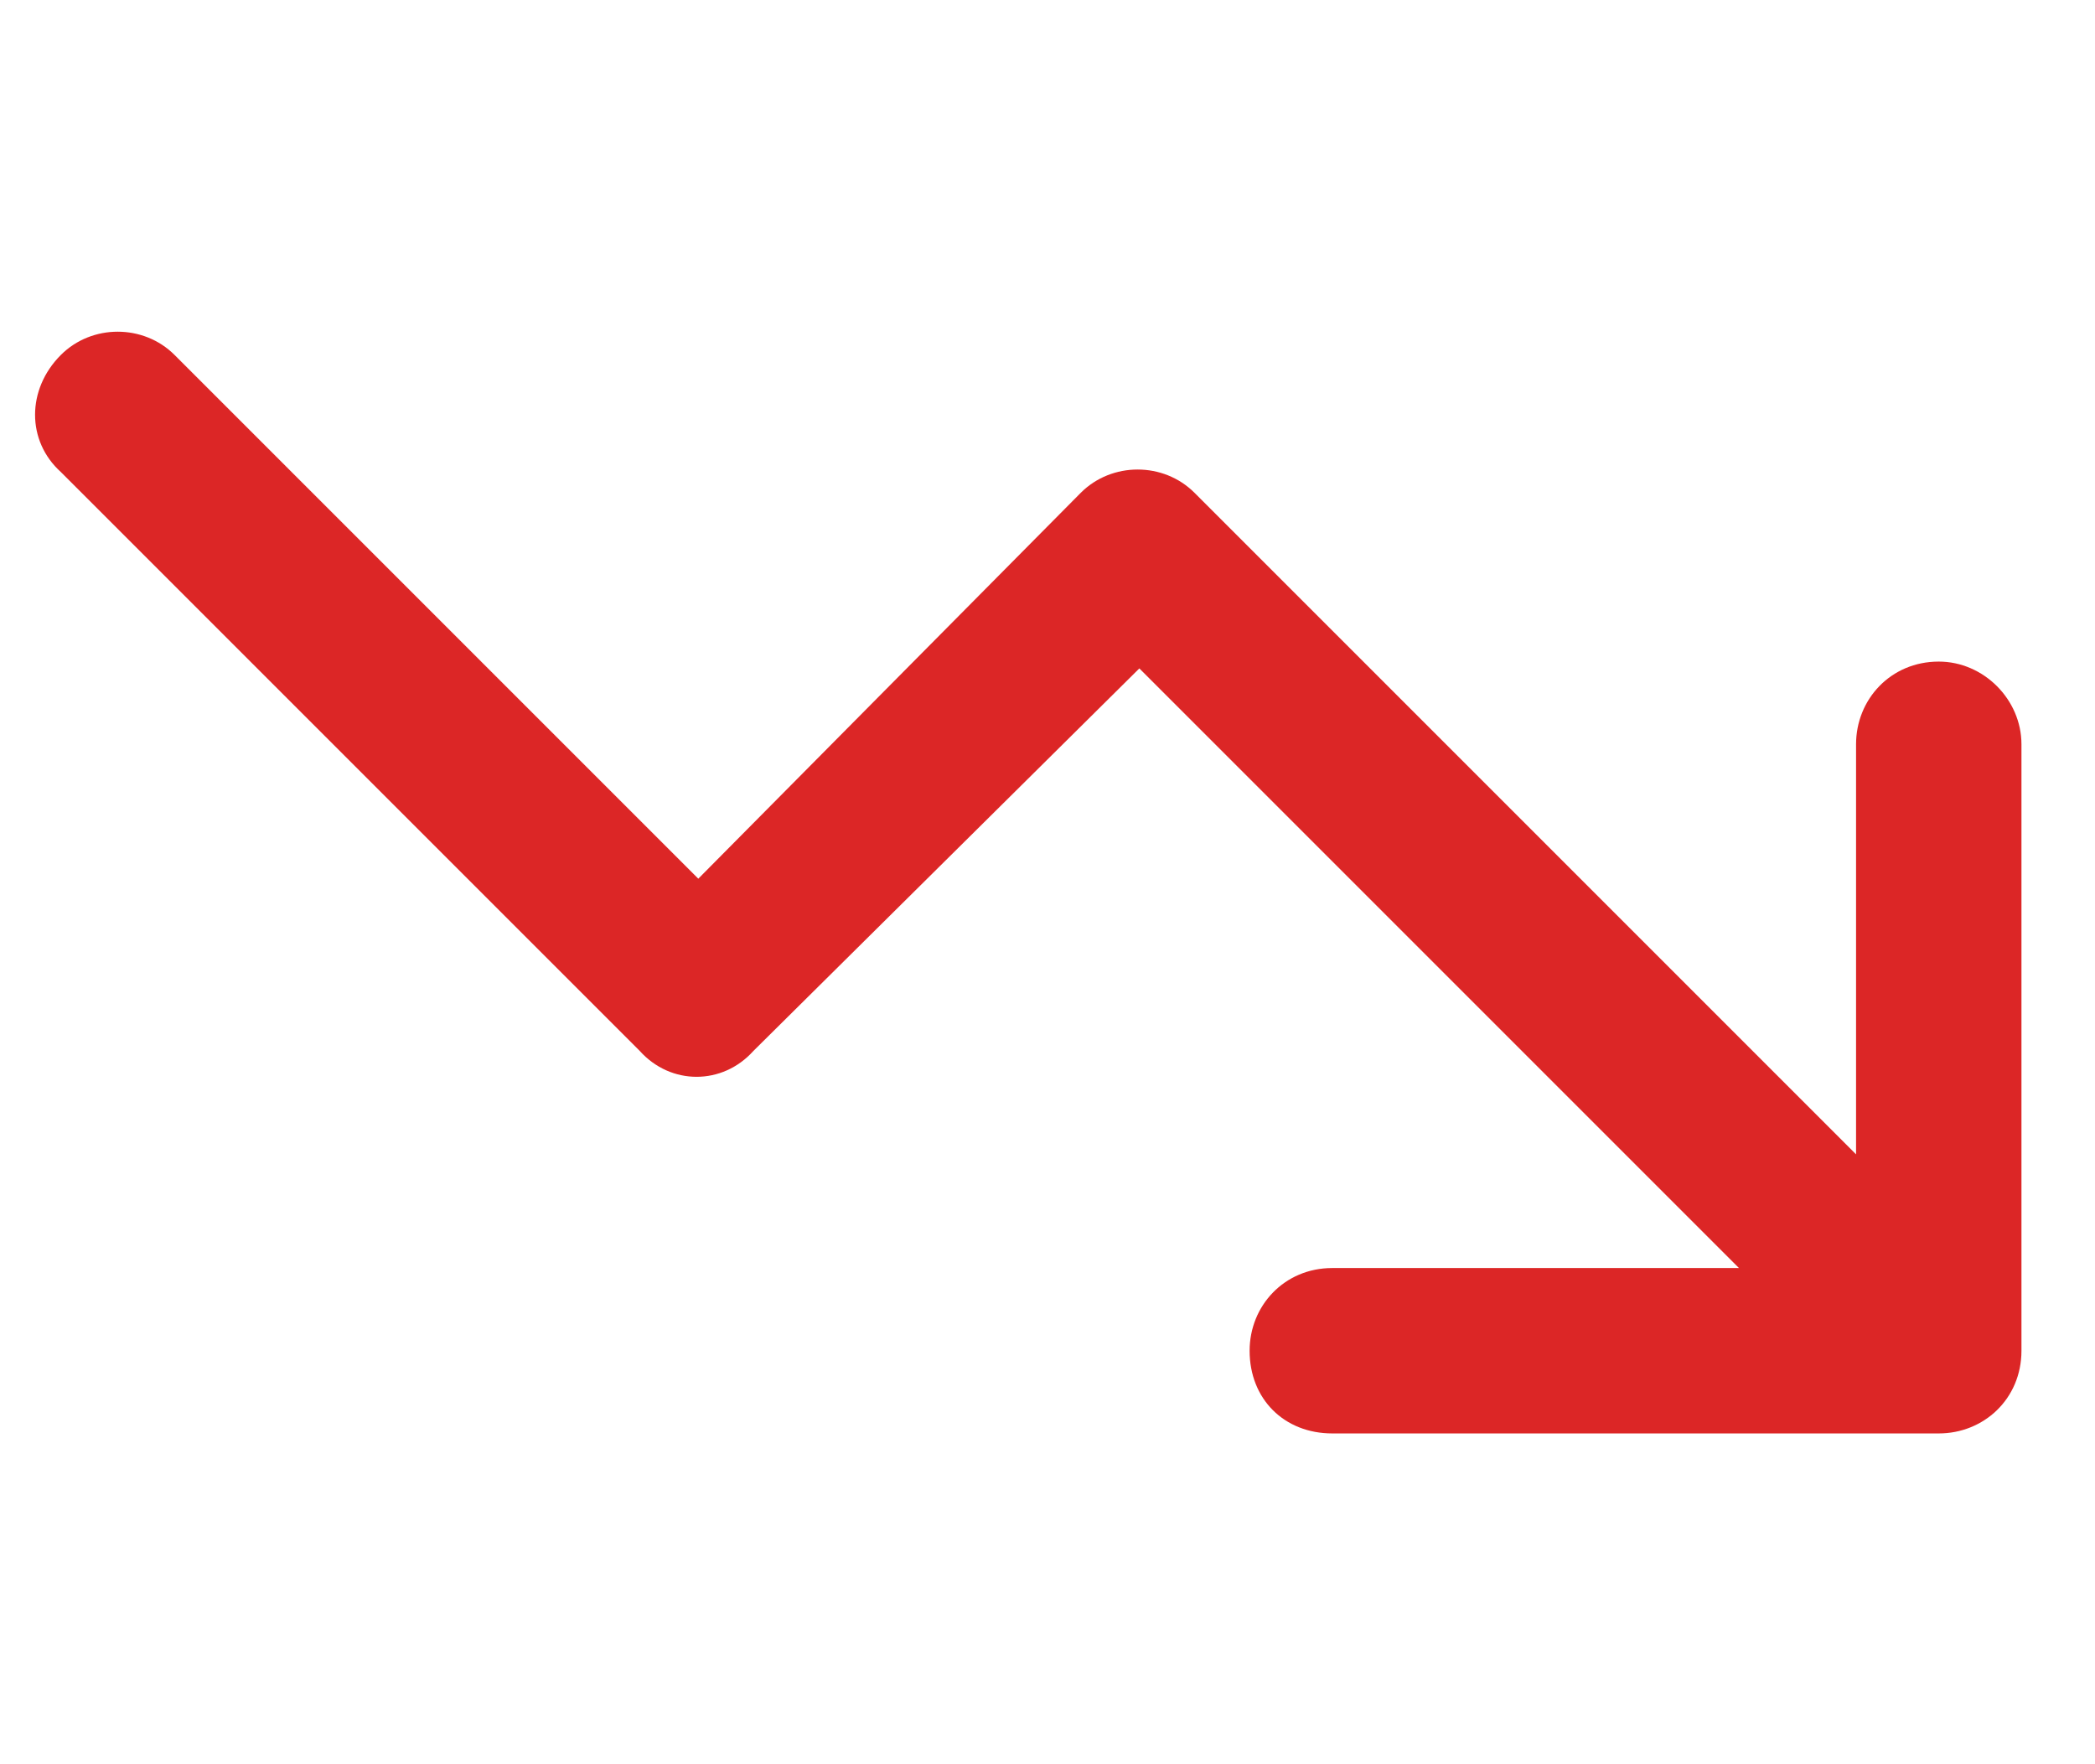<svg width="19" height="16" viewBox="0 0 19 16" fill="none" xmlns="http://www.w3.org/2000/svg">
<path d="M12.083 11.5H15.771L10.333 6.062L6.833 9.531C6.552 9.844 6.083 9.844 5.802 9.531L0.552 4.281C0.24 4 0.24 3.531 0.552 3.219C0.833 2.938 1.302 2.938 1.583 3.219L6.333 7.969L9.802 4.469C10.083 4.188 10.552 4.188 10.833 4.469L16.833 10.469V6.75C16.833 6.344 17.146 6 17.583 6C17.99 6 18.333 6.344 18.333 6.75V12.25C18.333 12.688 17.99 13 17.583 13H12.083C11.646 13 11.333 12.688 11.333 12.25C11.333 11.844 11.646 11.5 12.083 11.5Z" fill="#DC2626"/>
</svg>
